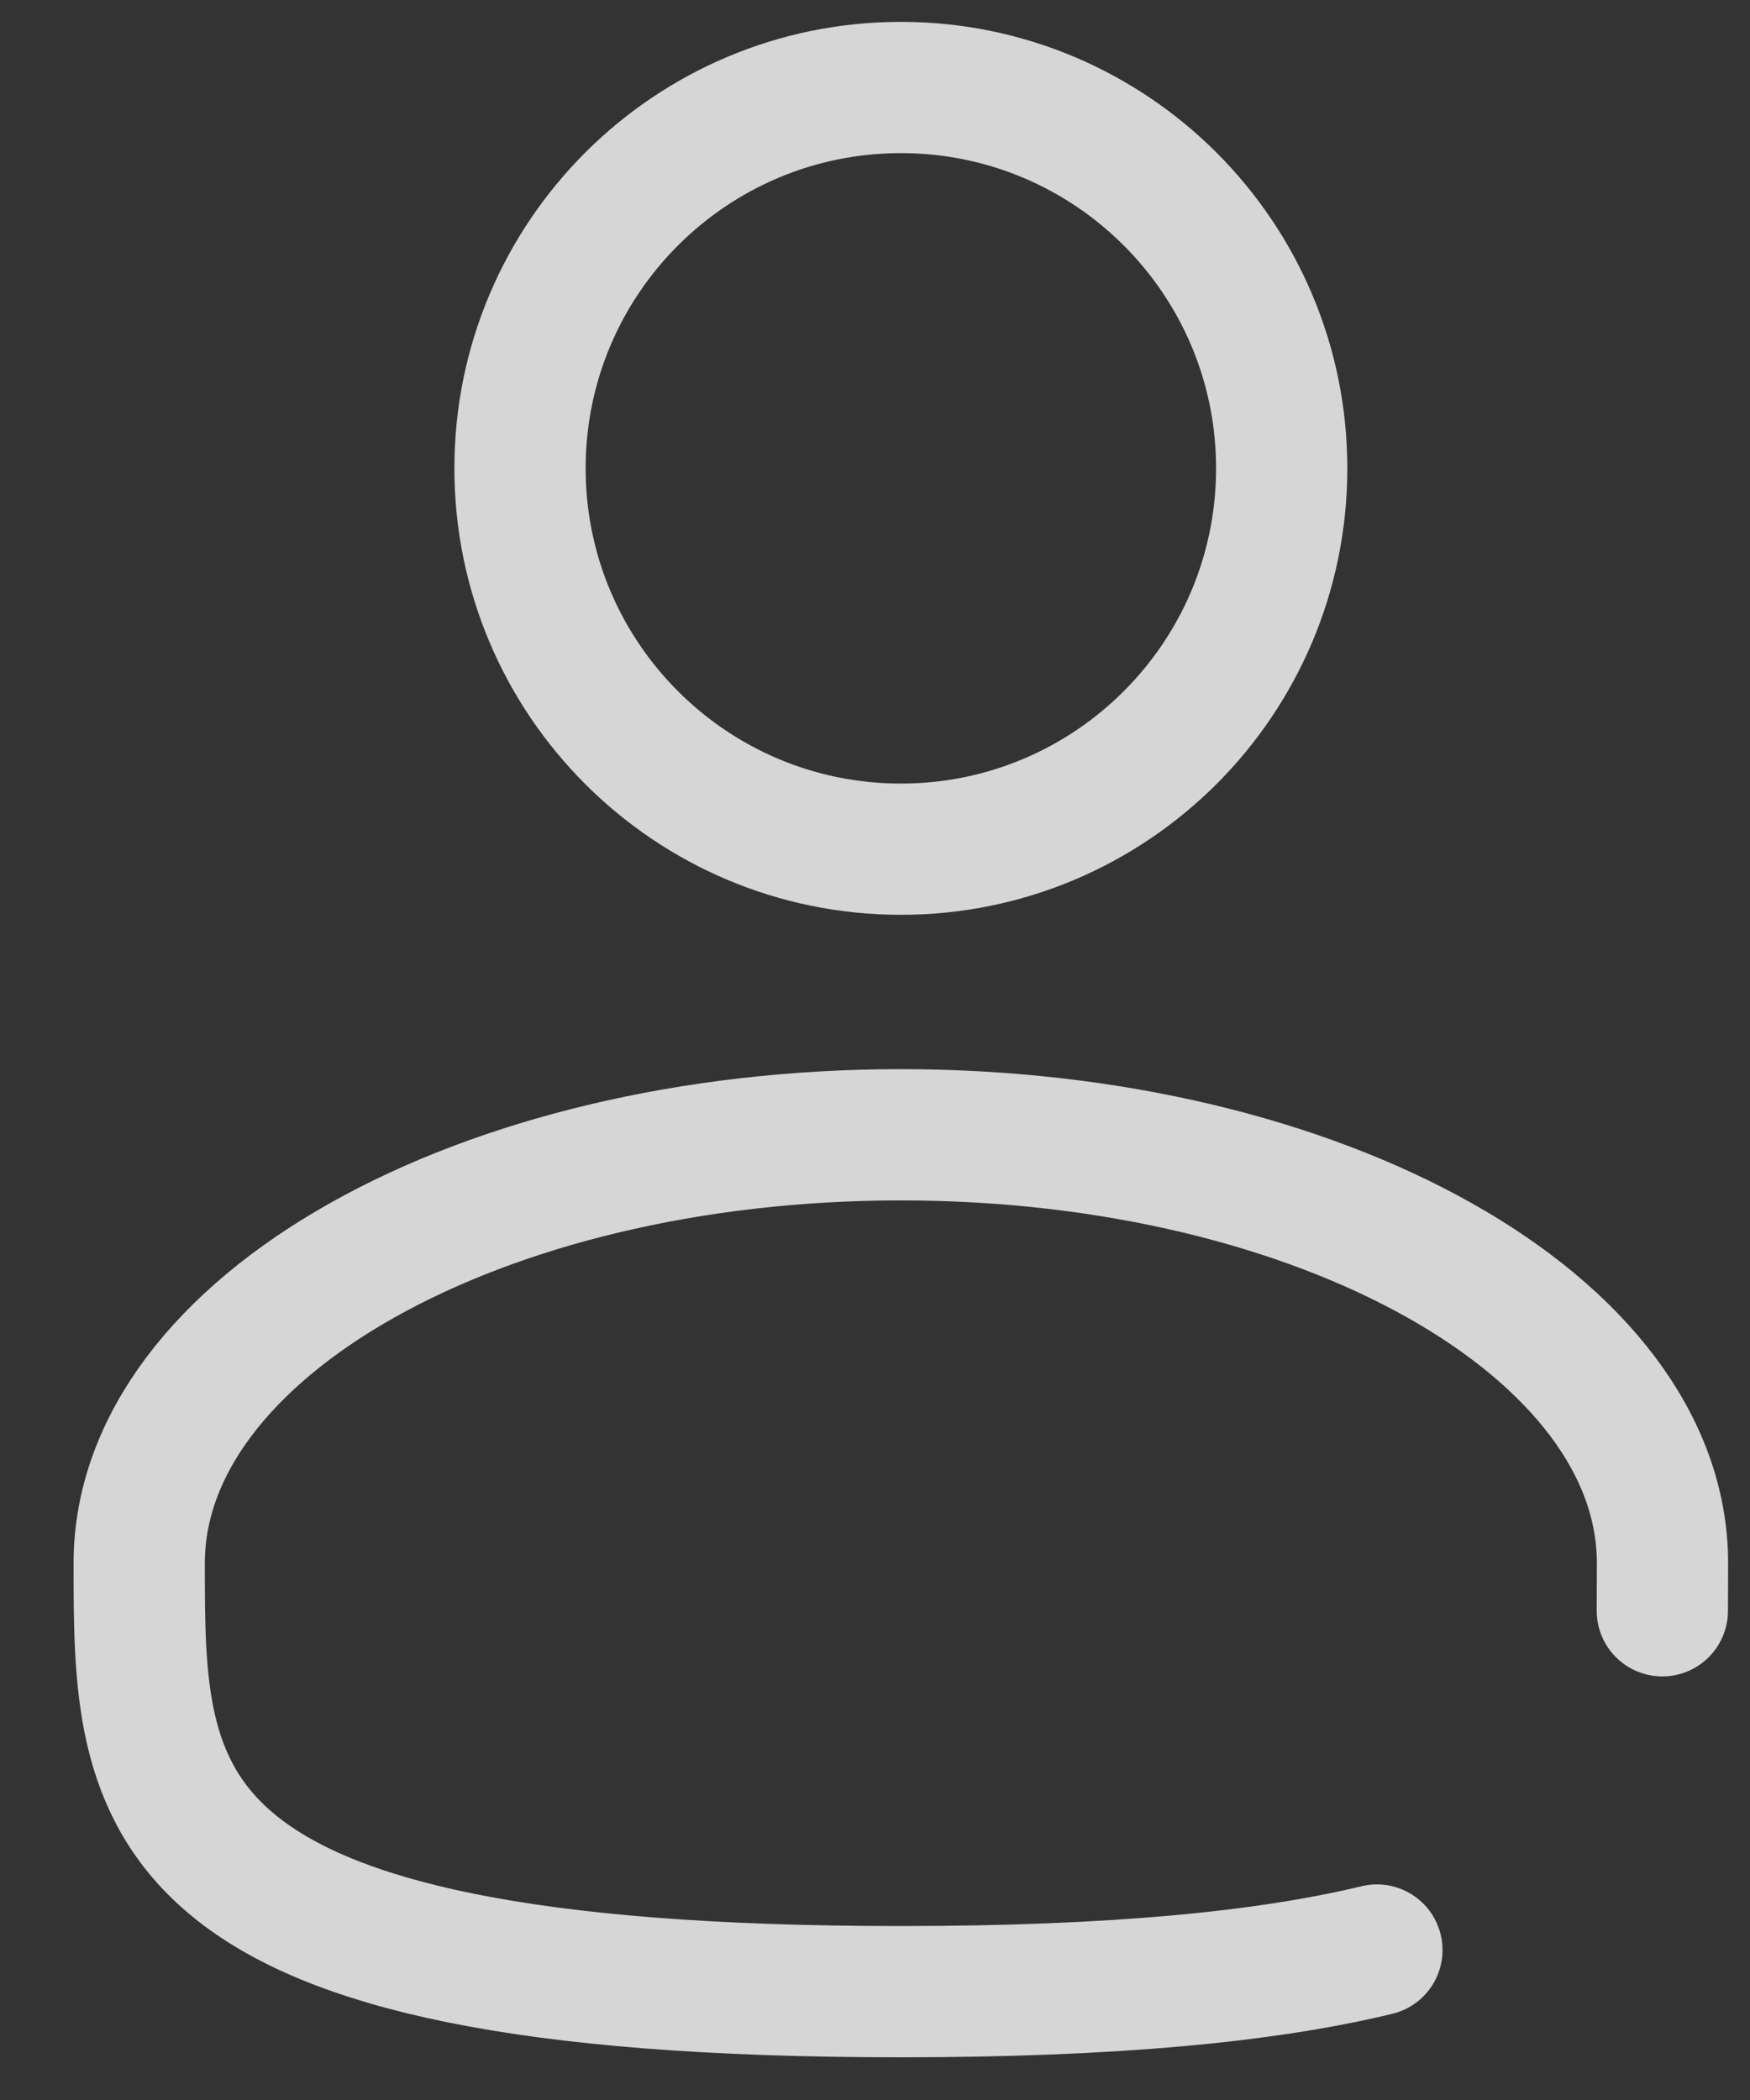 <svg width="20" height="24" viewBox="0 0 20 24" fill="none" xmlns="http://www.w3.org/2000/svg">
<rect x="0" y="0" width="20" height="24" fill="#333333" stroke="none"/>
<path d="M10.296 9.705C12.699 9.705 14.648 7.756 14.648 5.352C14.648 2.949 12.699 1 10.296 1C7.892 1 5.943 2.949 5.943 5.352C5.943 7.756 7.892 9.705 10.296 9.705Z" stroke="white" stroke-opacity="0.8" stroke-width="1.5"/>
<path d="M18.998 18.409C18.999 18.231 19 18.049 19 17.865C19 15.161 15.102 12.969 10.295 12.969C5.488 12.969 1.591 15.161 1.591 17.865C1.591 20.569 1.591 22.762 10.295 22.762C12.723 22.762 14.474 22.591 15.736 22.286" stroke="white" stroke-opacity="0.8" stroke-width="1.5" stroke-linecap="round"/>
</svg>
